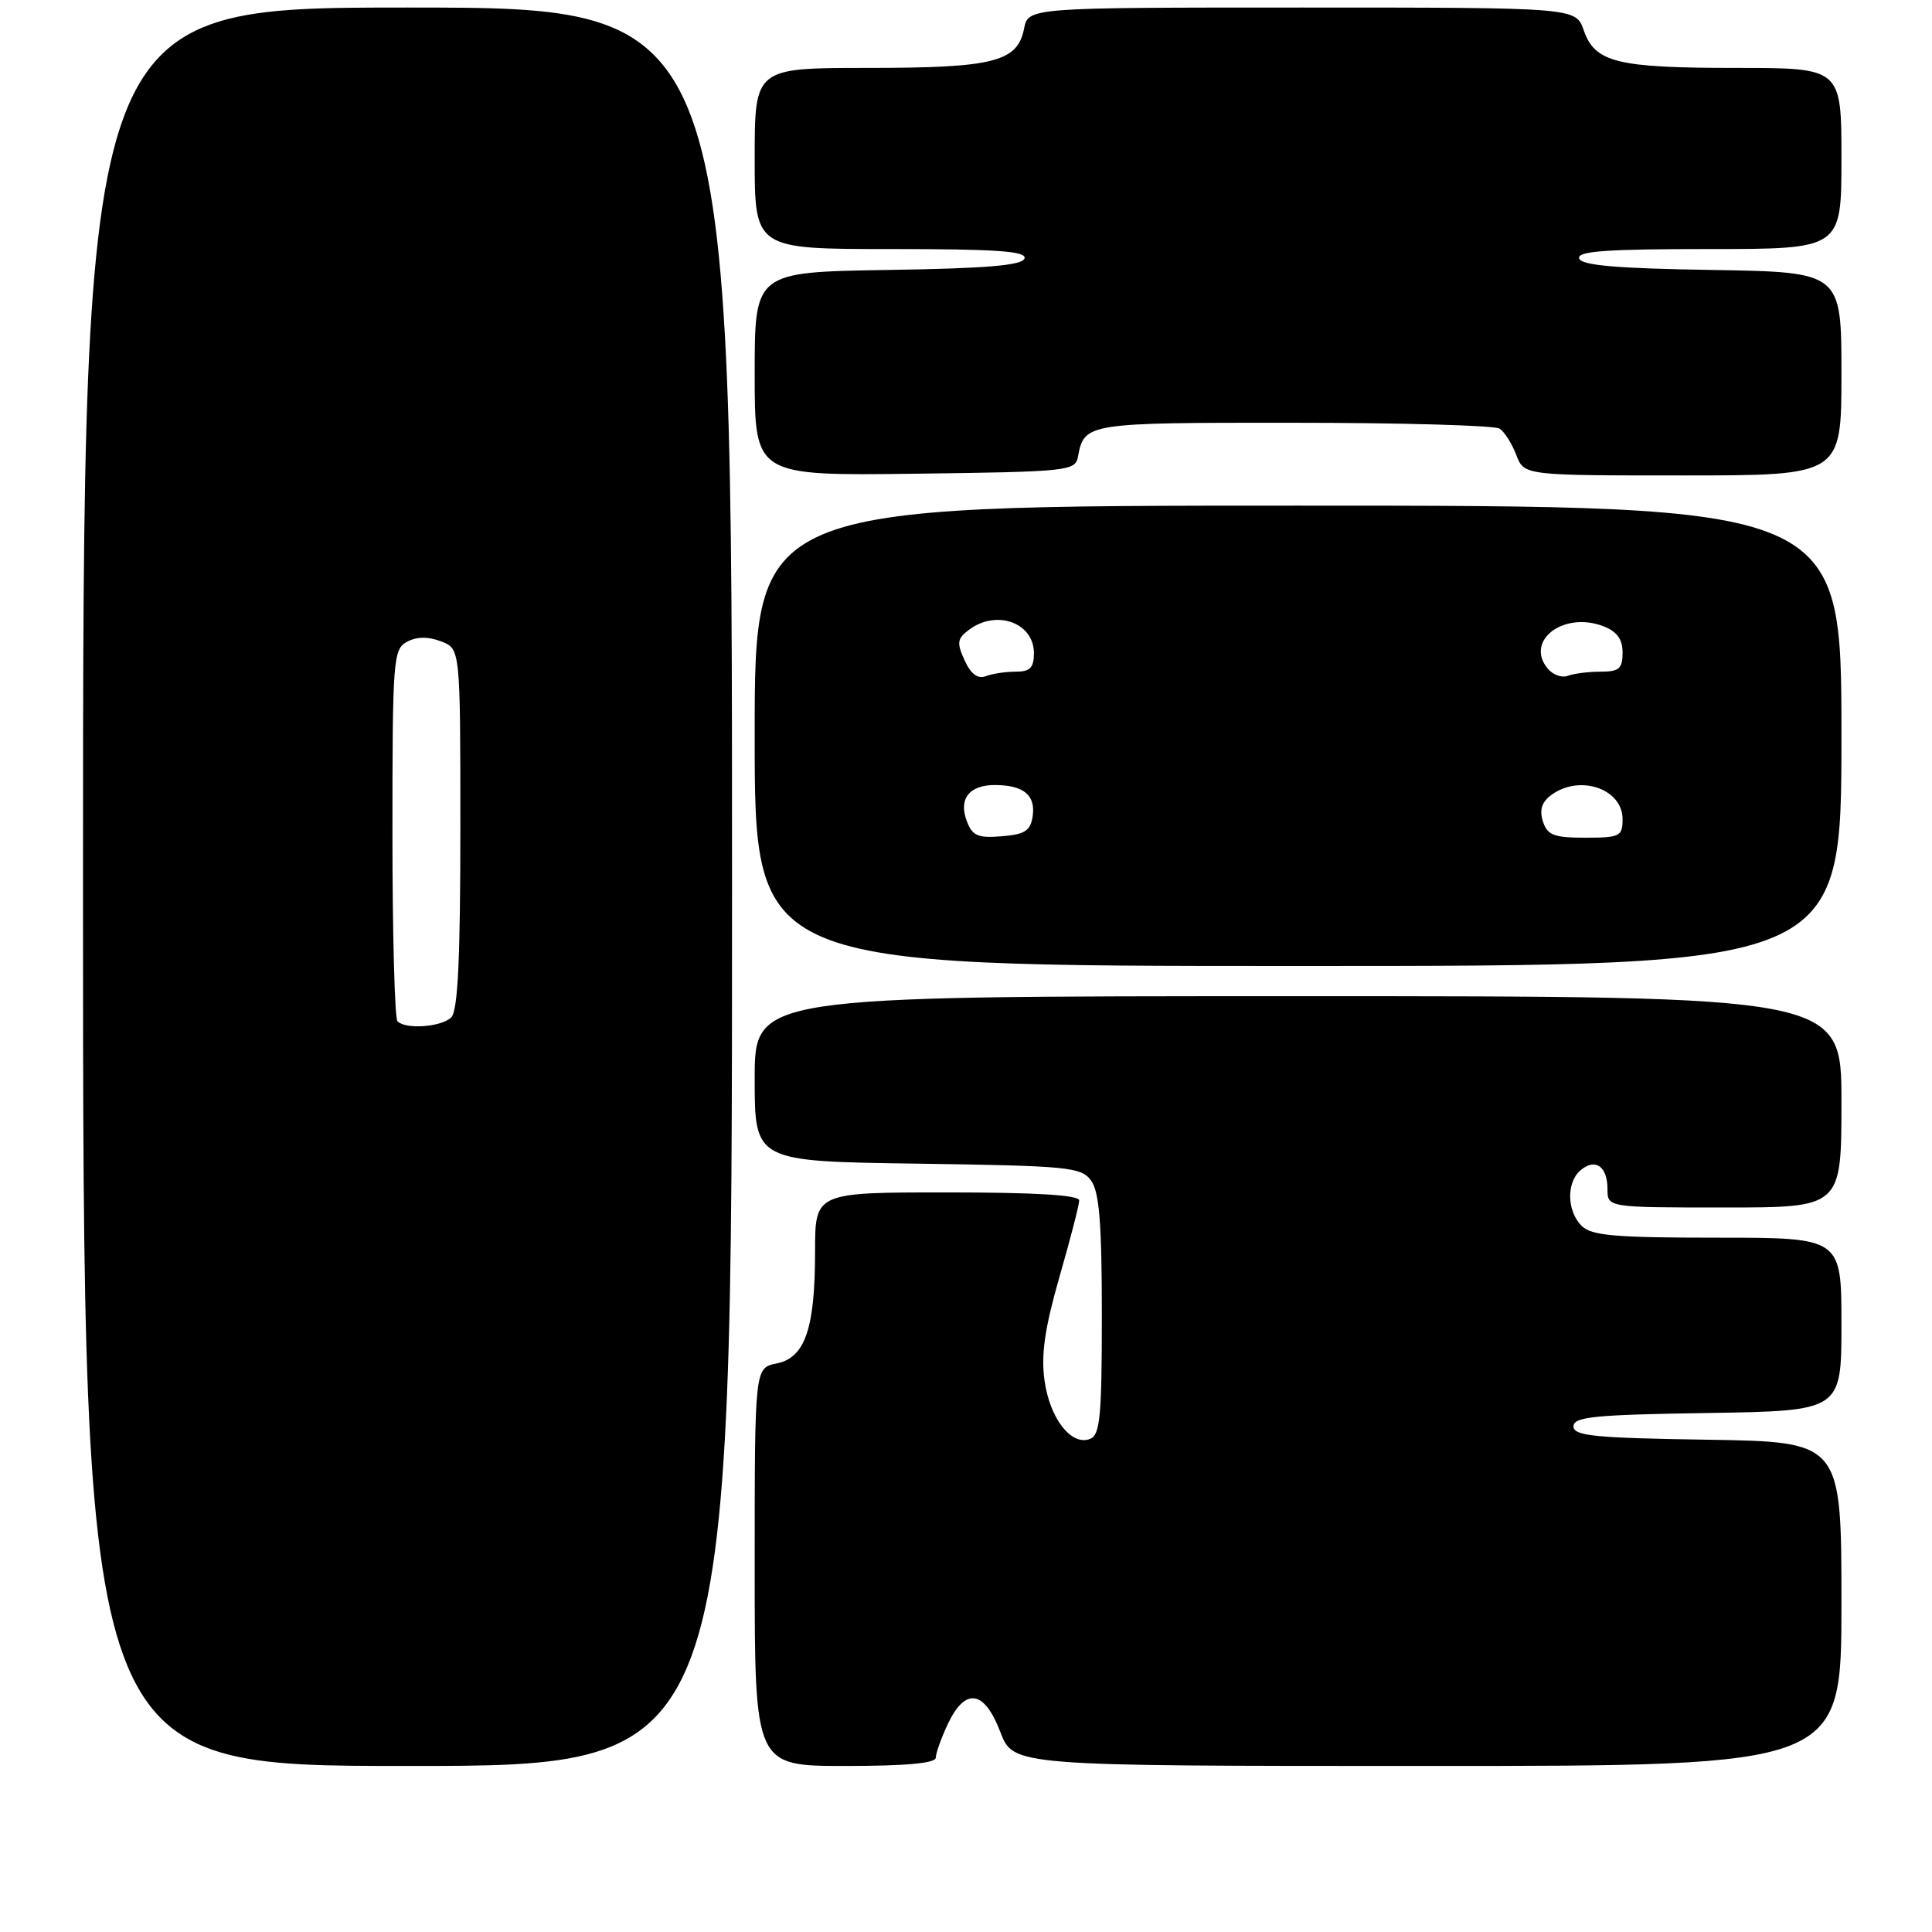 <?xml version="1.0" encoding="UTF-8" standalone="no"?>
<!DOCTYPE svg PUBLIC "-//W3C//DTD SVG 1.1//EN" "http://www.w3.org/Graphics/SVG/1.1/DTD/svg11.dtd" >
<svg xmlns="http://www.w3.org/2000/svg" xmlns:xlink="http://www.w3.org/1999/xlink" version="1.1" viewBox="0 0 256 256">
 <g >
 <path fill="currentColor"
d=" M 97.00 117.50 C 97.00 1.00 97.00 1.00 54.00 1.00 C 11.00 1.00 11.00 1.00 11.00 117.50 C 11.00 234.00 11.00 234.00 54.00 234.00 C 97.00 234.00 97.00 234.00 97.00 117.50 Z  M 124.00 232.90 C 124.00 232.30 124.73 230.27 125.61 228.40 C 127.92 223.55 130.43 223.95 132.55 229.50 C 134.27 234.00 134.27 234.00 189.14 234.00 C 244.00 234.00 244.00 234.00 244.00 212.52 C 244.00 191.05 244.00 191.05 226.25 190.77 C 211.26 190.54 208.50 190.27 208.50 189.00 C 208.50 187.73 211.26 187.46 226.25 187.23 C 244.00 186.95 244.00 186.95 244.00 175.48 C 244.00 164.00 244.00 164.00 227.57 164.00 C 213.97 164.00 210.87 163.73 209.57 162.43 C 207.60 160.46 207.54 156.63 209.46 155.04 C 211.40 153.42 213.00 154.56 213.00 157.56 C 213.00 160.00 213.00 160.00 228.50 160.00 C 244.00 160.00 244.00 160.00 244.00 146.00 C 244.00 132.00 244.00 132.00 172.00 132.00 C 100.00 132.00 100.00 132.00 100.00 142.94 C 100.00 153.89 100.00 153.89 121.58 154.19 C 141.60 154.48 143.27 154.64 144.58 156.44 C 145.66 157.92 146.00 162.13 146.00 174.22 C 146.00 187.75 145.77 190.15 144.42 190.67 C 141.94 191.62 139.09 187.94 138.40 182.89 C 137.93 179.48 138.44 175.97 140.38 169.21 C 141.82 164.21 143.00 159.65 143.00 159.06 C 143.00 158.35 137.18 158.00 125.50 158.00 C 108.00 158.00 108.00 158.00 108.00 165.85 C 108.00 176.07 106.67 179.92 102.89 180.67 C 100.00 181.25 100.00 181.25 100.00 207.62 C 100.00 234.00 100.00 234.00 112.00 234.00 C 120.05 234.00 124.00 233.64 124.00 232.90 Z  M 244.00 97.50 C 244.00 67.00 244.00 67.00 172.00 67.00 C 100.00 67.00 100.00 67.00 100.00 97.50 C 100.00 128.00 100.00 128.00 172.00 128.00 C 244.00 128.00 244.00 128.00 244.00 97.50 Z  M 142.84 60.50 C 143.67 56.05 143.97 56.00 171.37 56.02 C 185.74 56.02 198.03 56.37 198.69 56.79 C 199.34 57.20 200.34 58.77 200.91 60.27 C 201.95 63.00 201.95 63.00 222.98 63.00 C 244.00 63.00 244.00 63.00 244.00 49.52 C 244.00 36.05 244.00 36.05 226.83 35.77 C 214.19 35.57 209.56 35.17 209.25 34.25 C 208.93 33.28 212.79 33.00 226.42 33.00 C 244.00 33.00 244.00 33.00 244.00 21.00 C 244.00 9.00 244.00 9.00 230.07 9.00 C 214.24 9.00 211.34 8.28 209.85 4.01 C 208.80 1.00 208.80 1.00 172.53 1.00 C 136.25 1.00 136.25 1.00 135.69 3.81 C 134.81 8.21 131.66 9.00 114.95 9.00 C 100.00 9.00 100.00 9.00 100.00 21.00 C 100.00 33.00 100.00 33.00 118.08 33.00 C 132.11 33.00 136.07 33.28 135.75 34.25 C 135.44 35.17 130.71 35.57 117.67 35.77 C 100.00 36.05 100.00 36.05 100.00 49.54 C 100.00 63.04 100.00 63.04 121.24 62.77 C 141.57 62.51 142.49 62.42 142.84 60.50 Z  M 52.67 135.33 C 52.30 134.97 52.00 123.73 52.00 110.37 C 52.00 87.37 52.10 86.02 53.93 85.04 C 55.22 84.35 56.73 84.33 58.43 84.98 C 61.00 85.95 61.00 85.95 61.00 109.78 C 61.00 126.97 60.67 133.93 59.80 134.80 C 58.52 136.08 53.77 136.44 52.67 135.33 Z  M 128.11 108.81 C 126.98 105.85 128.44 104.00 131.87 104.02 C 135.62 104.04 137.23 105.36 136.84 108.11 C 136.56 110.08 135.83 110.56 132.74 110.81 C 129.58 111.07 128.84 110.75 128.11 108.81 Z  M 204.44 108.83 C 203.96 107.31 204.30 106.25 205.57 105.33 C 209.32 102.58 215.00 104.51 215.00 108.54 C 215.00 110.82 214.64 111.00 210.07 111.00 C 205.88 111.00 205.03 110.67 204.44 108.83 Z  M 127.81 87.49 C 126.74 85.13 126.83 84.60 128.48 83.39 C 132.11 80.74 137.00 82.55 137.00 86.54 C 137.00 88.48 136.49 89.00 134.58 89.00 C 133.25 89.00 131.46 89.27 130.61 89.60 C 129.55 90.00 128.64 89.31 127.81 87.49 Z  M 205.08 88.59 C 202.02 84.91 207.16 80.97 212.43 82.97 C 214.25 83.67 215.00 84.68 215.00 86.48 C 215.00 88.60 214.54 89.00 212.08 89.00 C 210.48 89.00 208.52 89.25 207.74 89.55 C 206.96 89.85 205.76 89.42 205.08 88.59 Z "/>
</g>
</svg>